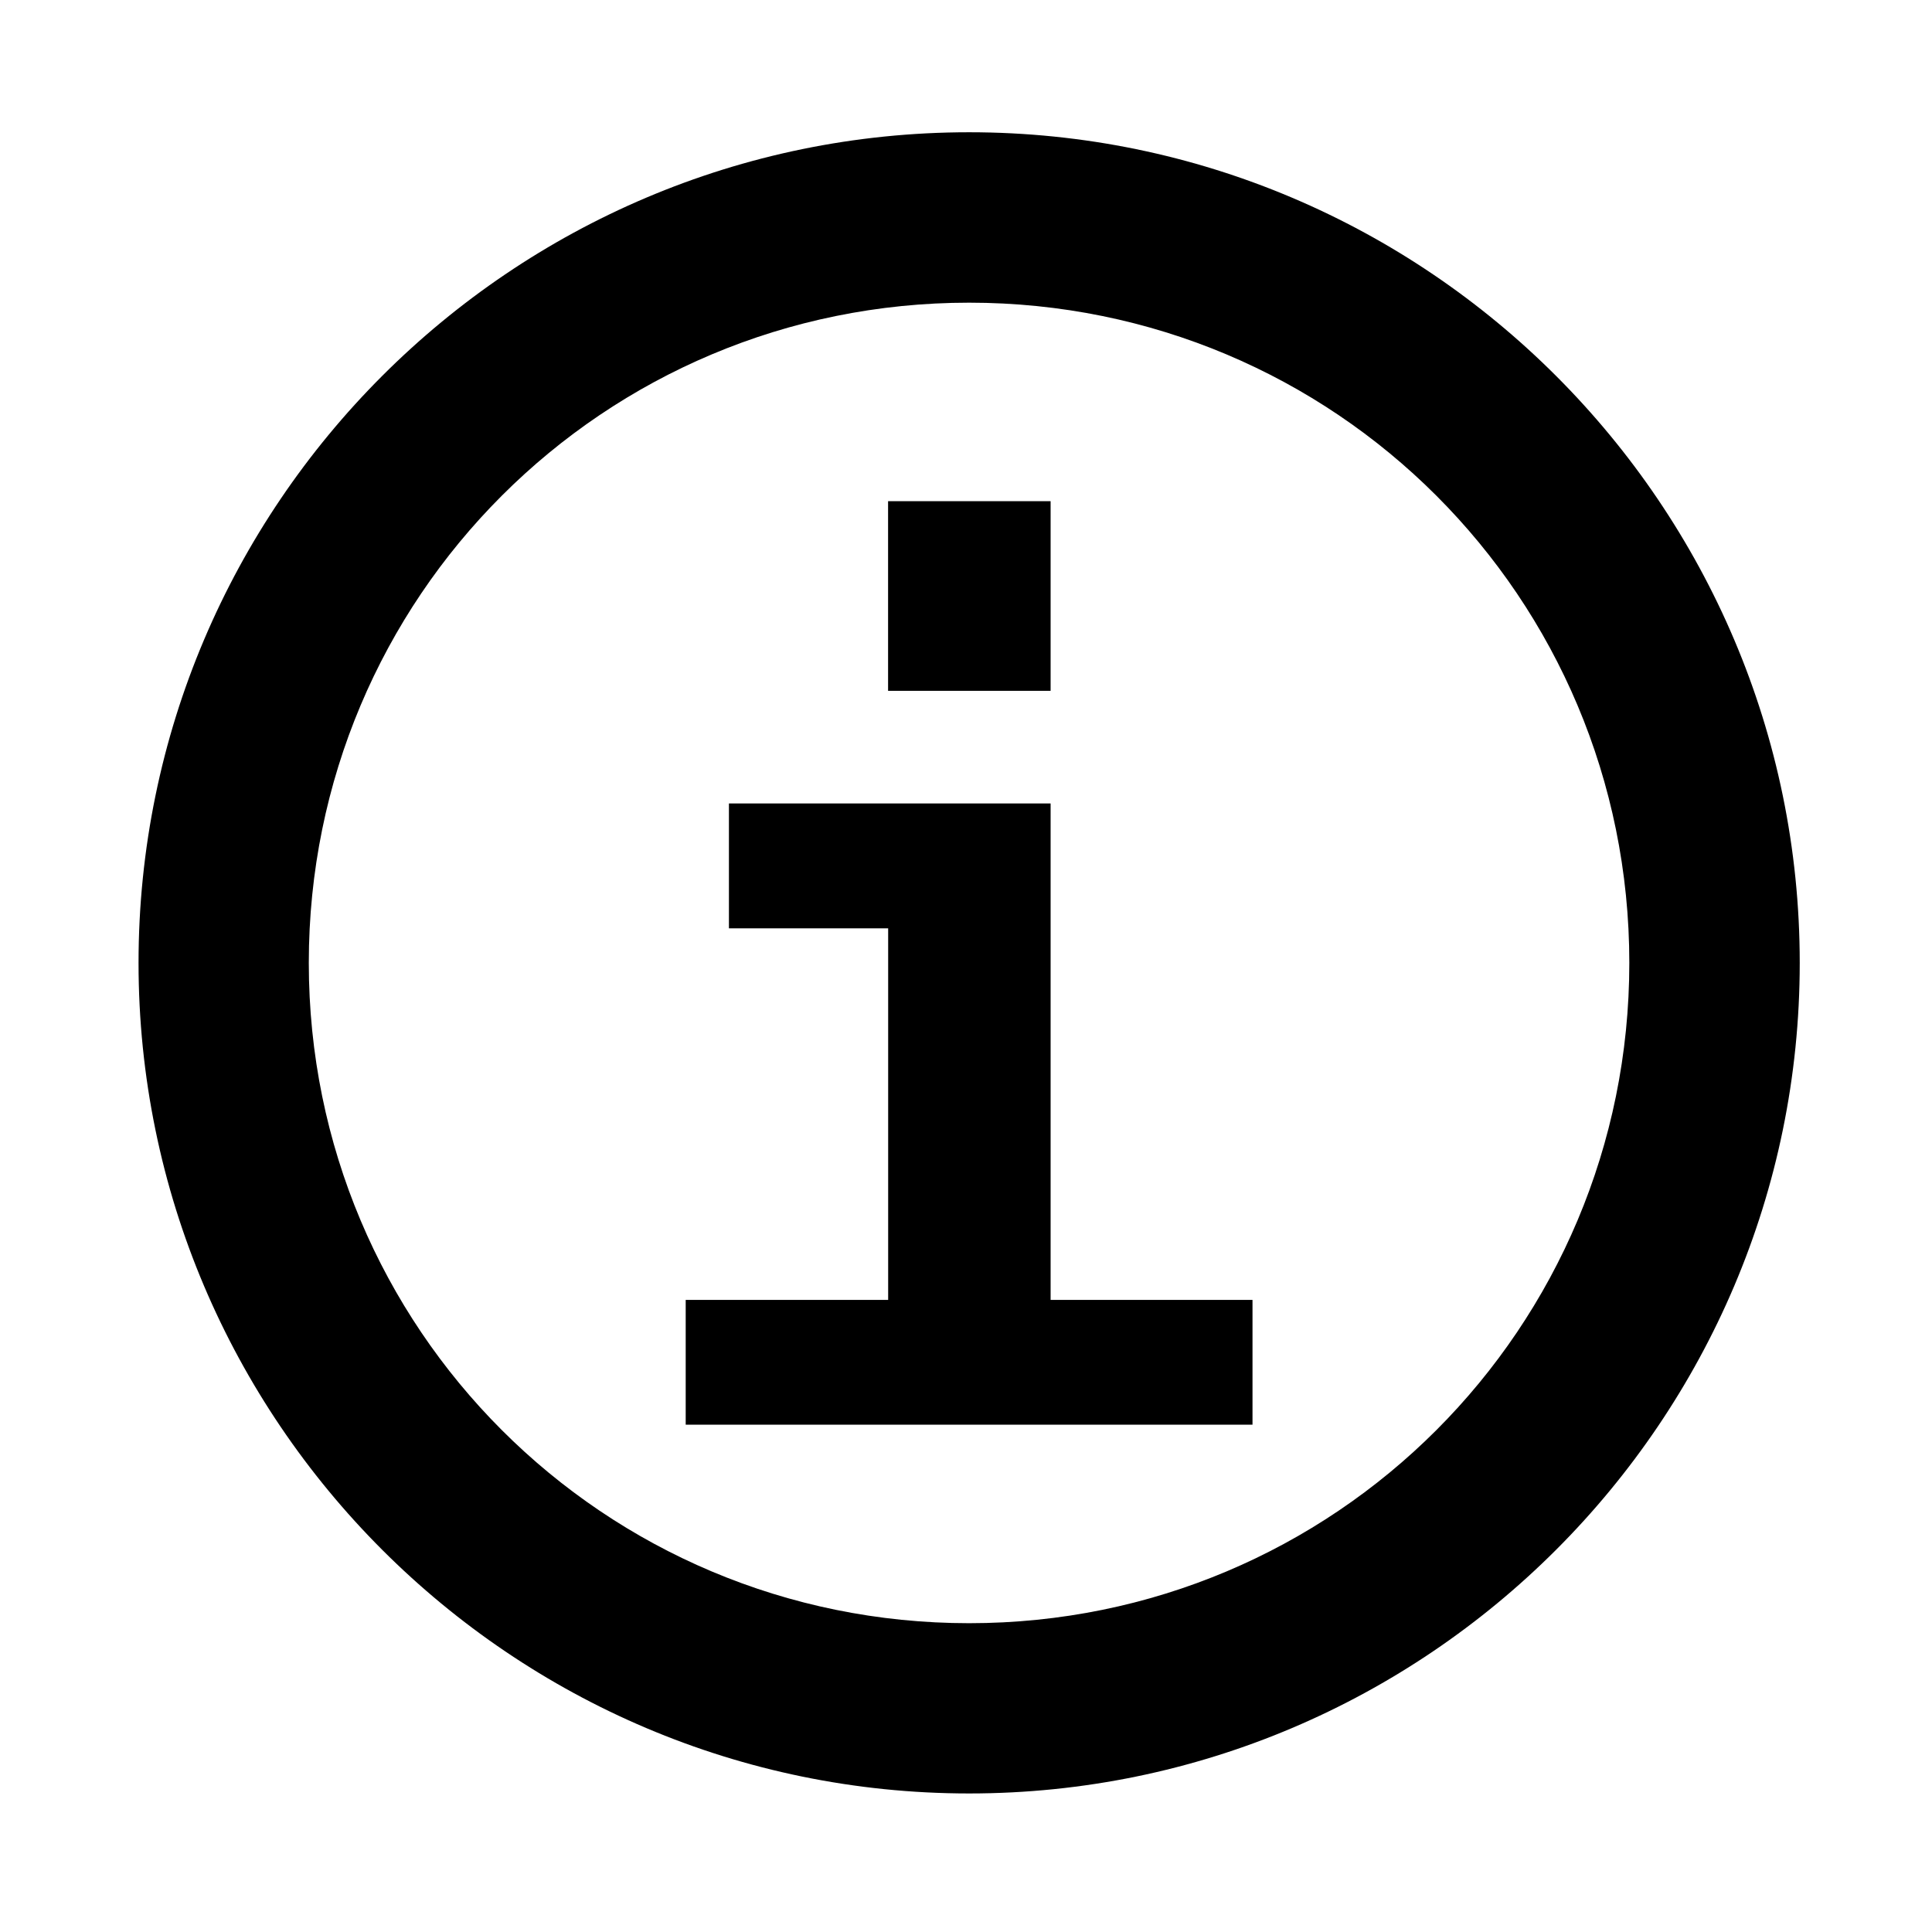 <?xml version="1.0" encoding="UTF-8" standalone="no"?>
<!-- Created with Inkscape (http://www.inkscape.org/) -->

<svg
   xmlns:dc="http://purl.org/dc/elements/1.1/"
   xmlns:cc="http://creativecommons.org/ns#"
   xmlns:rdf="http://www.w3.org/1999/02/22-rdf-syntax-ns#"
   xmlns:svg="http://www.w3.org/2000/svg"
   xmlns="http://www.w3.org/2000/svg"
   xmlns:sodipodi="http://sodipodi.sourceforge.net/DTD/sodipodi-0.dtd"
   xmlns:inkscape="http://www.inkscape.org/namespaces/inkscape"
   width="24mm"
   height="24mm"
   viewBox="0 0 24 24"
   version="1.1"
   id="svg8"
   inkscape:version="0.92.3 (2405546, 2018-03-11)"
   sodipodi:docname="info.svg">
  <defs
     id="defs2" />
  <sodipodi:namedview
     id="base"
     pagecolor="#ffffff"
     bordercolor="#666666"
     borderopacity="1.0"
     inkscape:pageopacity="0.0"
     inkscape:pageshadow="2"
     inkscape:zoom="3.959798"
     inkscape:cx="4.942203"
     inkscape:cy="75.028461"
     inkscape:document-units="px"
     inkscape:current-layer="text4380"
     showgrid="true"
     inkscape:window-width="1280"
     inkscape:window-height="995"
     inkscape:window-x="1600"
     inkscape:window-y="0"
     inkscape:window-maximized="1"
     inkscape:snap-bbox="true"
     inkscape:bbox-paths="true"
     inkscape:bbox-nodes="true"
     inkscape:snap-bbox-edge-midpoints="true"
     inkscape:snap-bbox-midpoints="true">
    <inkscape:grid
       type="xygrid"
       id="grid4231" />
  </sodipodi:namedview>
  <g
     inkscape:label="Layer 1"
     inkscape:groupmode="layer"
     id="layer1"
     transform="translate(0,-273)">
    <path
       style="color:#000000;font-style:normal;font-variant:normal;font-weight:normal;font-stretch:normal;font-size:medium;line-height:normal;font-family:sans-serif;font-variant-ligatures:normal;font-variant-position:normal;font-variant-caps:normal;font-variant-numeric:normal;font-variant-alternates:normal;font-feature-settings:normal;text-indent:0;text-align:start;text-decoration:none;text-decoration-line:none;text-decoration-style:solid;text-decoration-color:#000000;letter-spacing:normal;word-spacing:normal;text-transform:none;writing-mode:lr-tb;direction:ltr;text-orientation:mixed;dominant-baseline:auto;baseline-shift:baseline;text-anchor:start;white-space:normal;shape-padding:0;clip-rule:nonzero;display:inline;overflow:visible;visibility:visible;opacity:1;isolation:auto;mix-blend-mode:normal;color-interpolation:sRGB;color-interpolation-filters:linearRGB;solid-color:#000000;solid-opacity:1;vector-effect:none;fill:#000000;fill-opacity:1;fill-rule:evenodd;stroke:none;stroke-width:2.117;stroke-linecap:round;stroke-linejoin:bevel;stroke-miterlimit:4;stroke-dasharray:none;stroke-dashoffset:0;stroke-opacity:1;color-rendering:auto;image-rendering:auto;shape-rendering:auto;text-rendering:auto;enable-background:accumulate"
       d="m 12.039,274.643 c -5.686,0 -10.318,4.632 -10.318,10.318 0,5.686 4.632,10.318 10.318,10.318 5.686,0 10.318,-4.632 10.318,-10.318 0,-5.686 -4.632,-10.318 -10.318,-10.318 z m 0,2.117 c 4.542,0 8.201,3.659 8.201,8.201 0,4.542 -3.659,8.203 -8.201,8.203 -4.542,0 -8.203,-3.661 -8.203,-8.203 0,-4.542 3.661,-8.201 8.203,-8.201 z"
       id="path4376"
       inkscape:connector-curvature="0" />
    <g
       aria-label="i"
       style="font-style:normal;font-variant:normal;font-weight:normal;font-stretch:normal;font-size:3.307px;line-height:6.615px;font-family:Monospace;-inkscape-font-specification:Monospace;text-align:center;letter-spacing:0px;word-spacing:0px;text-anchor:middle;fill:#000000;fill-opacity:1;stroke:none;stroke-width:0.265px;stroke-linecap:butt;stroke-linejoin:miter;stroke-opacity:1"
       id="text4380">
      <path
         d="M 9.055,282.981 H 13.051 v 6.167 h 2.508 v 1.55 H 8.518 v -1.55 h 2.515 v -4.616 H 9.055 Z m 1.977,-3.755 H 13.051 v 2.356 h -2.019 z"
         style="font-style:normal;font-variant:normal;font-weight:bold;font-stretch:normal;font-size:14.111px;font-family:Monospace;-inkscape-font-specification:'Monospace Bold';fill:#000000;fill-opacity:1;stroke:none;stroke-width:0.265px;stroke-opacity:1"
         id="path821" />
    </g>
  </g>
</svg>
